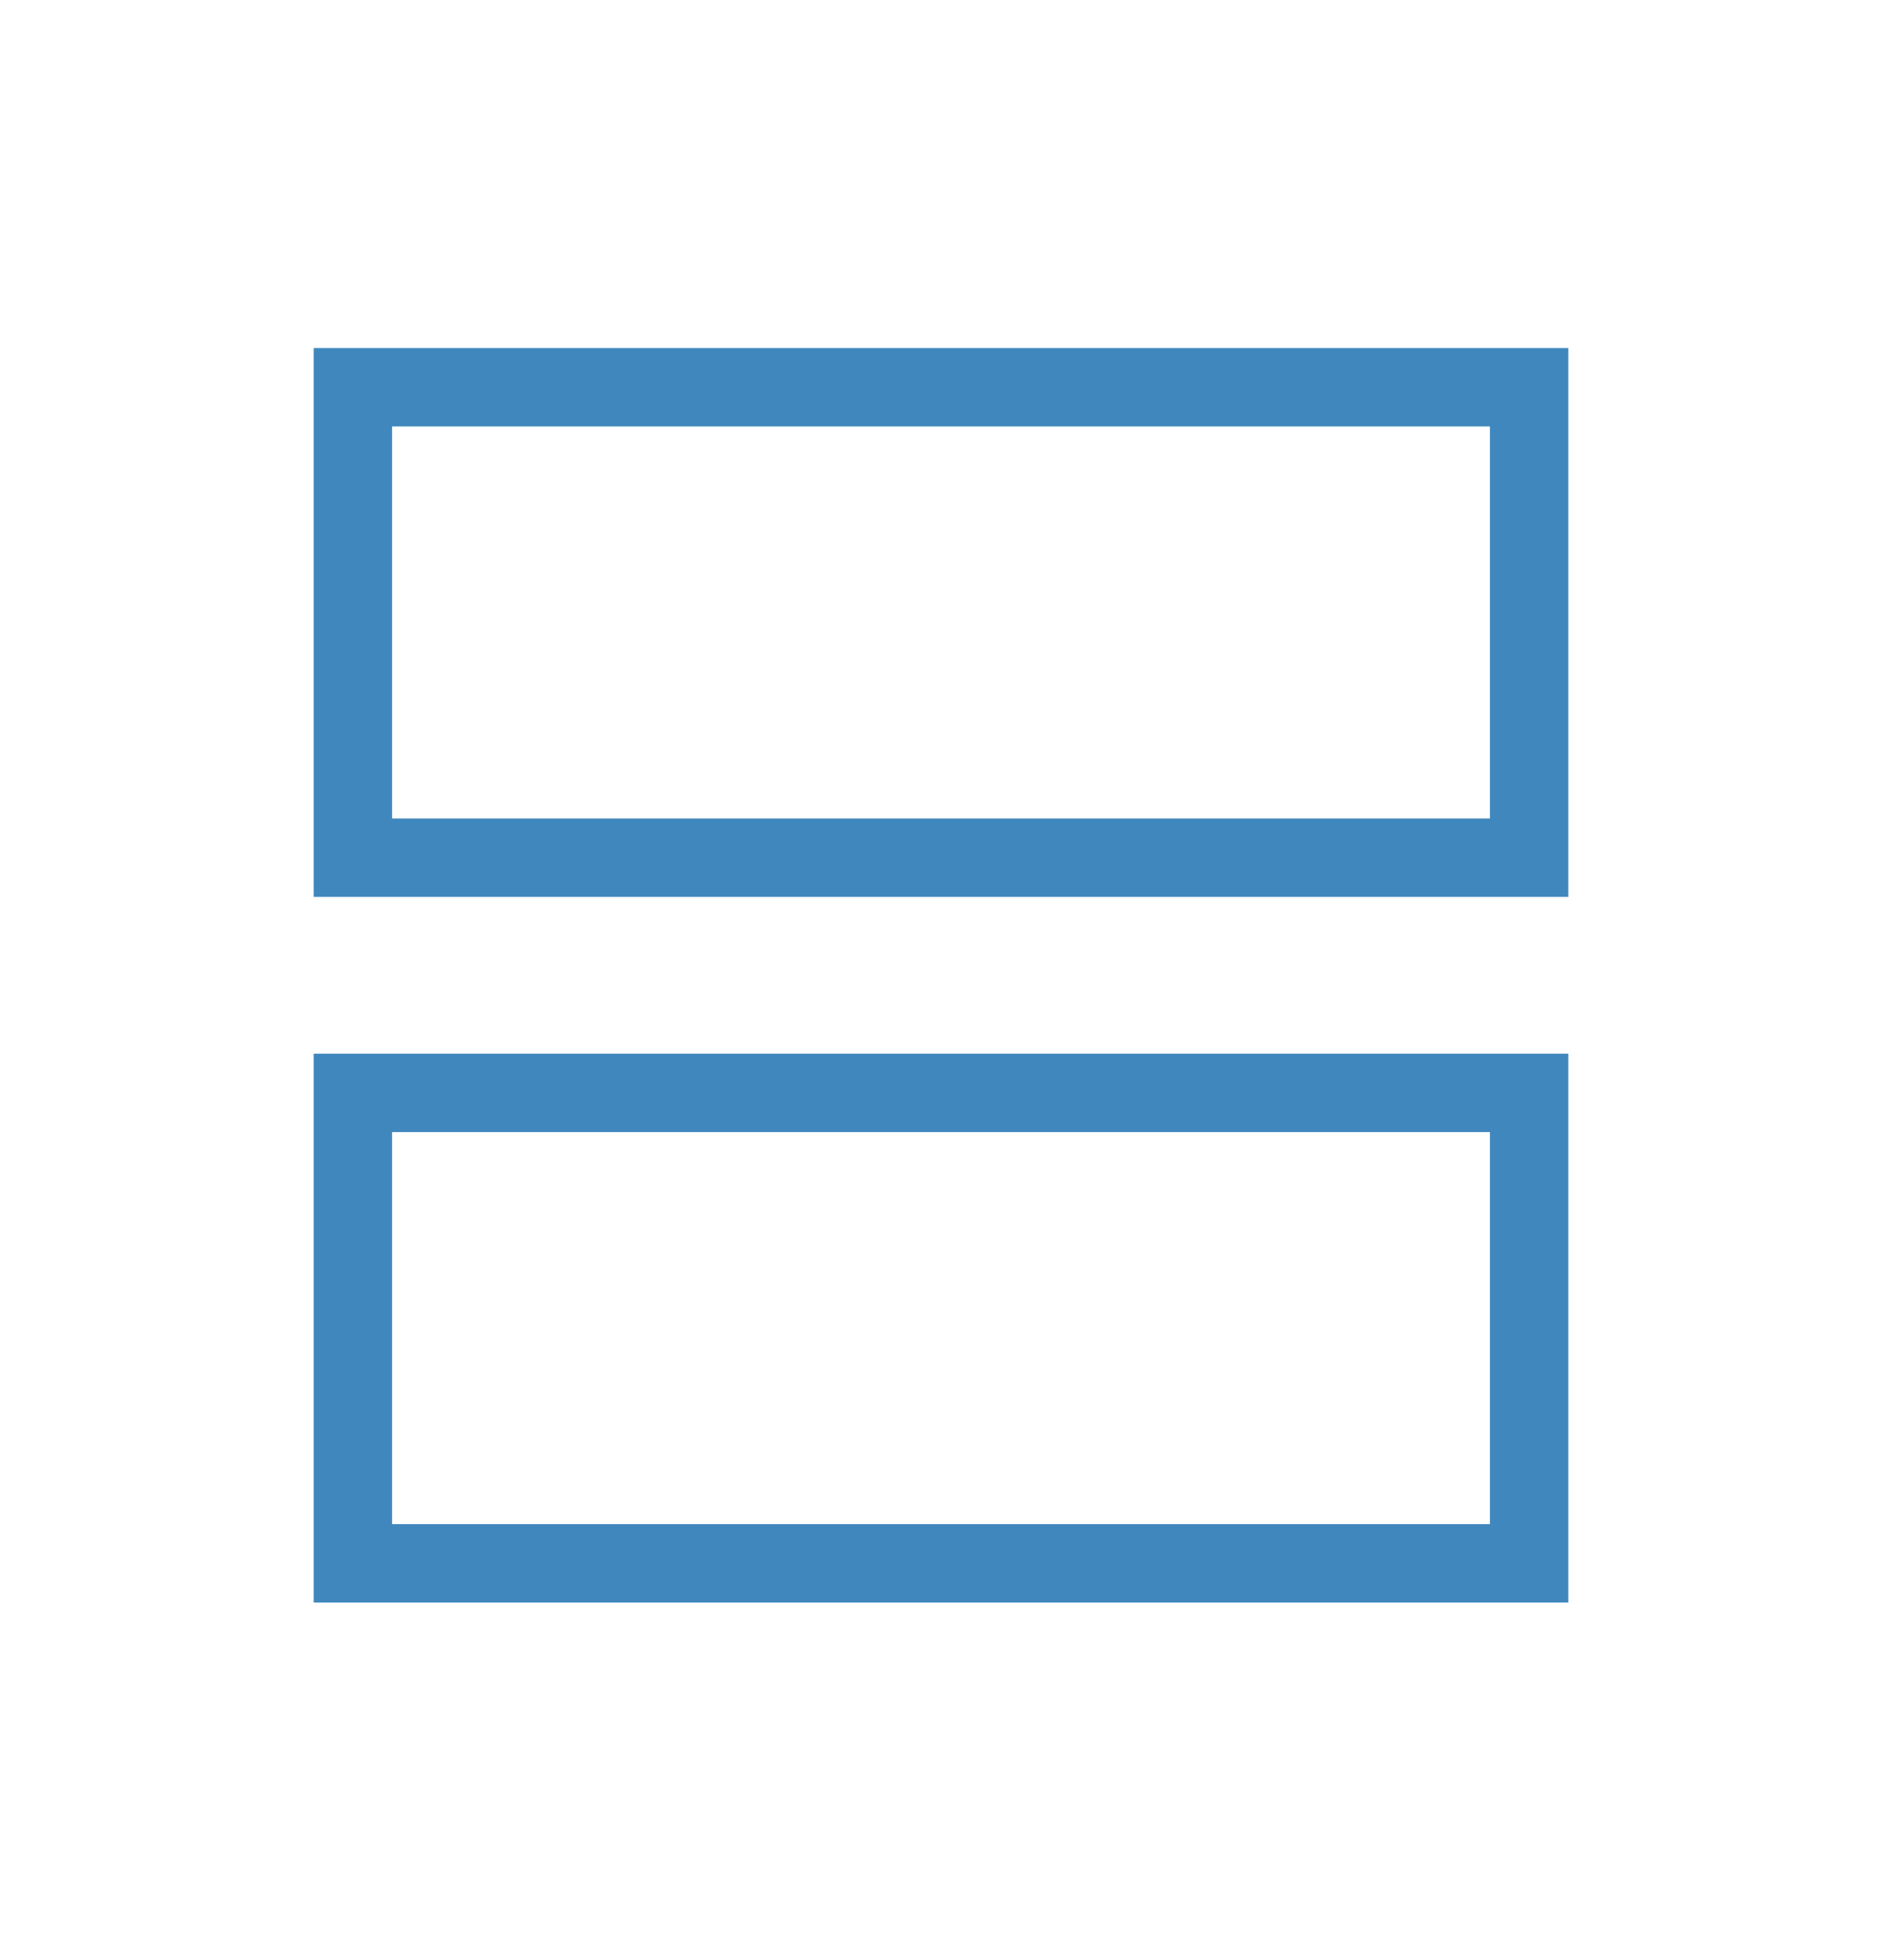 <svg width="24" height="25" viewBox="0 0 24 25" fill="none" xmlns="http://www.w3.org/2000/svg">
<path d="M19.5 10.939H4.5V4.939H19.5V10.939Z" stroke="#4087BE"/>
<path d="M19.5 19.939H4.5V13.939H19.5V19.939Z" stroke="#4087BE"/>
</svg>
